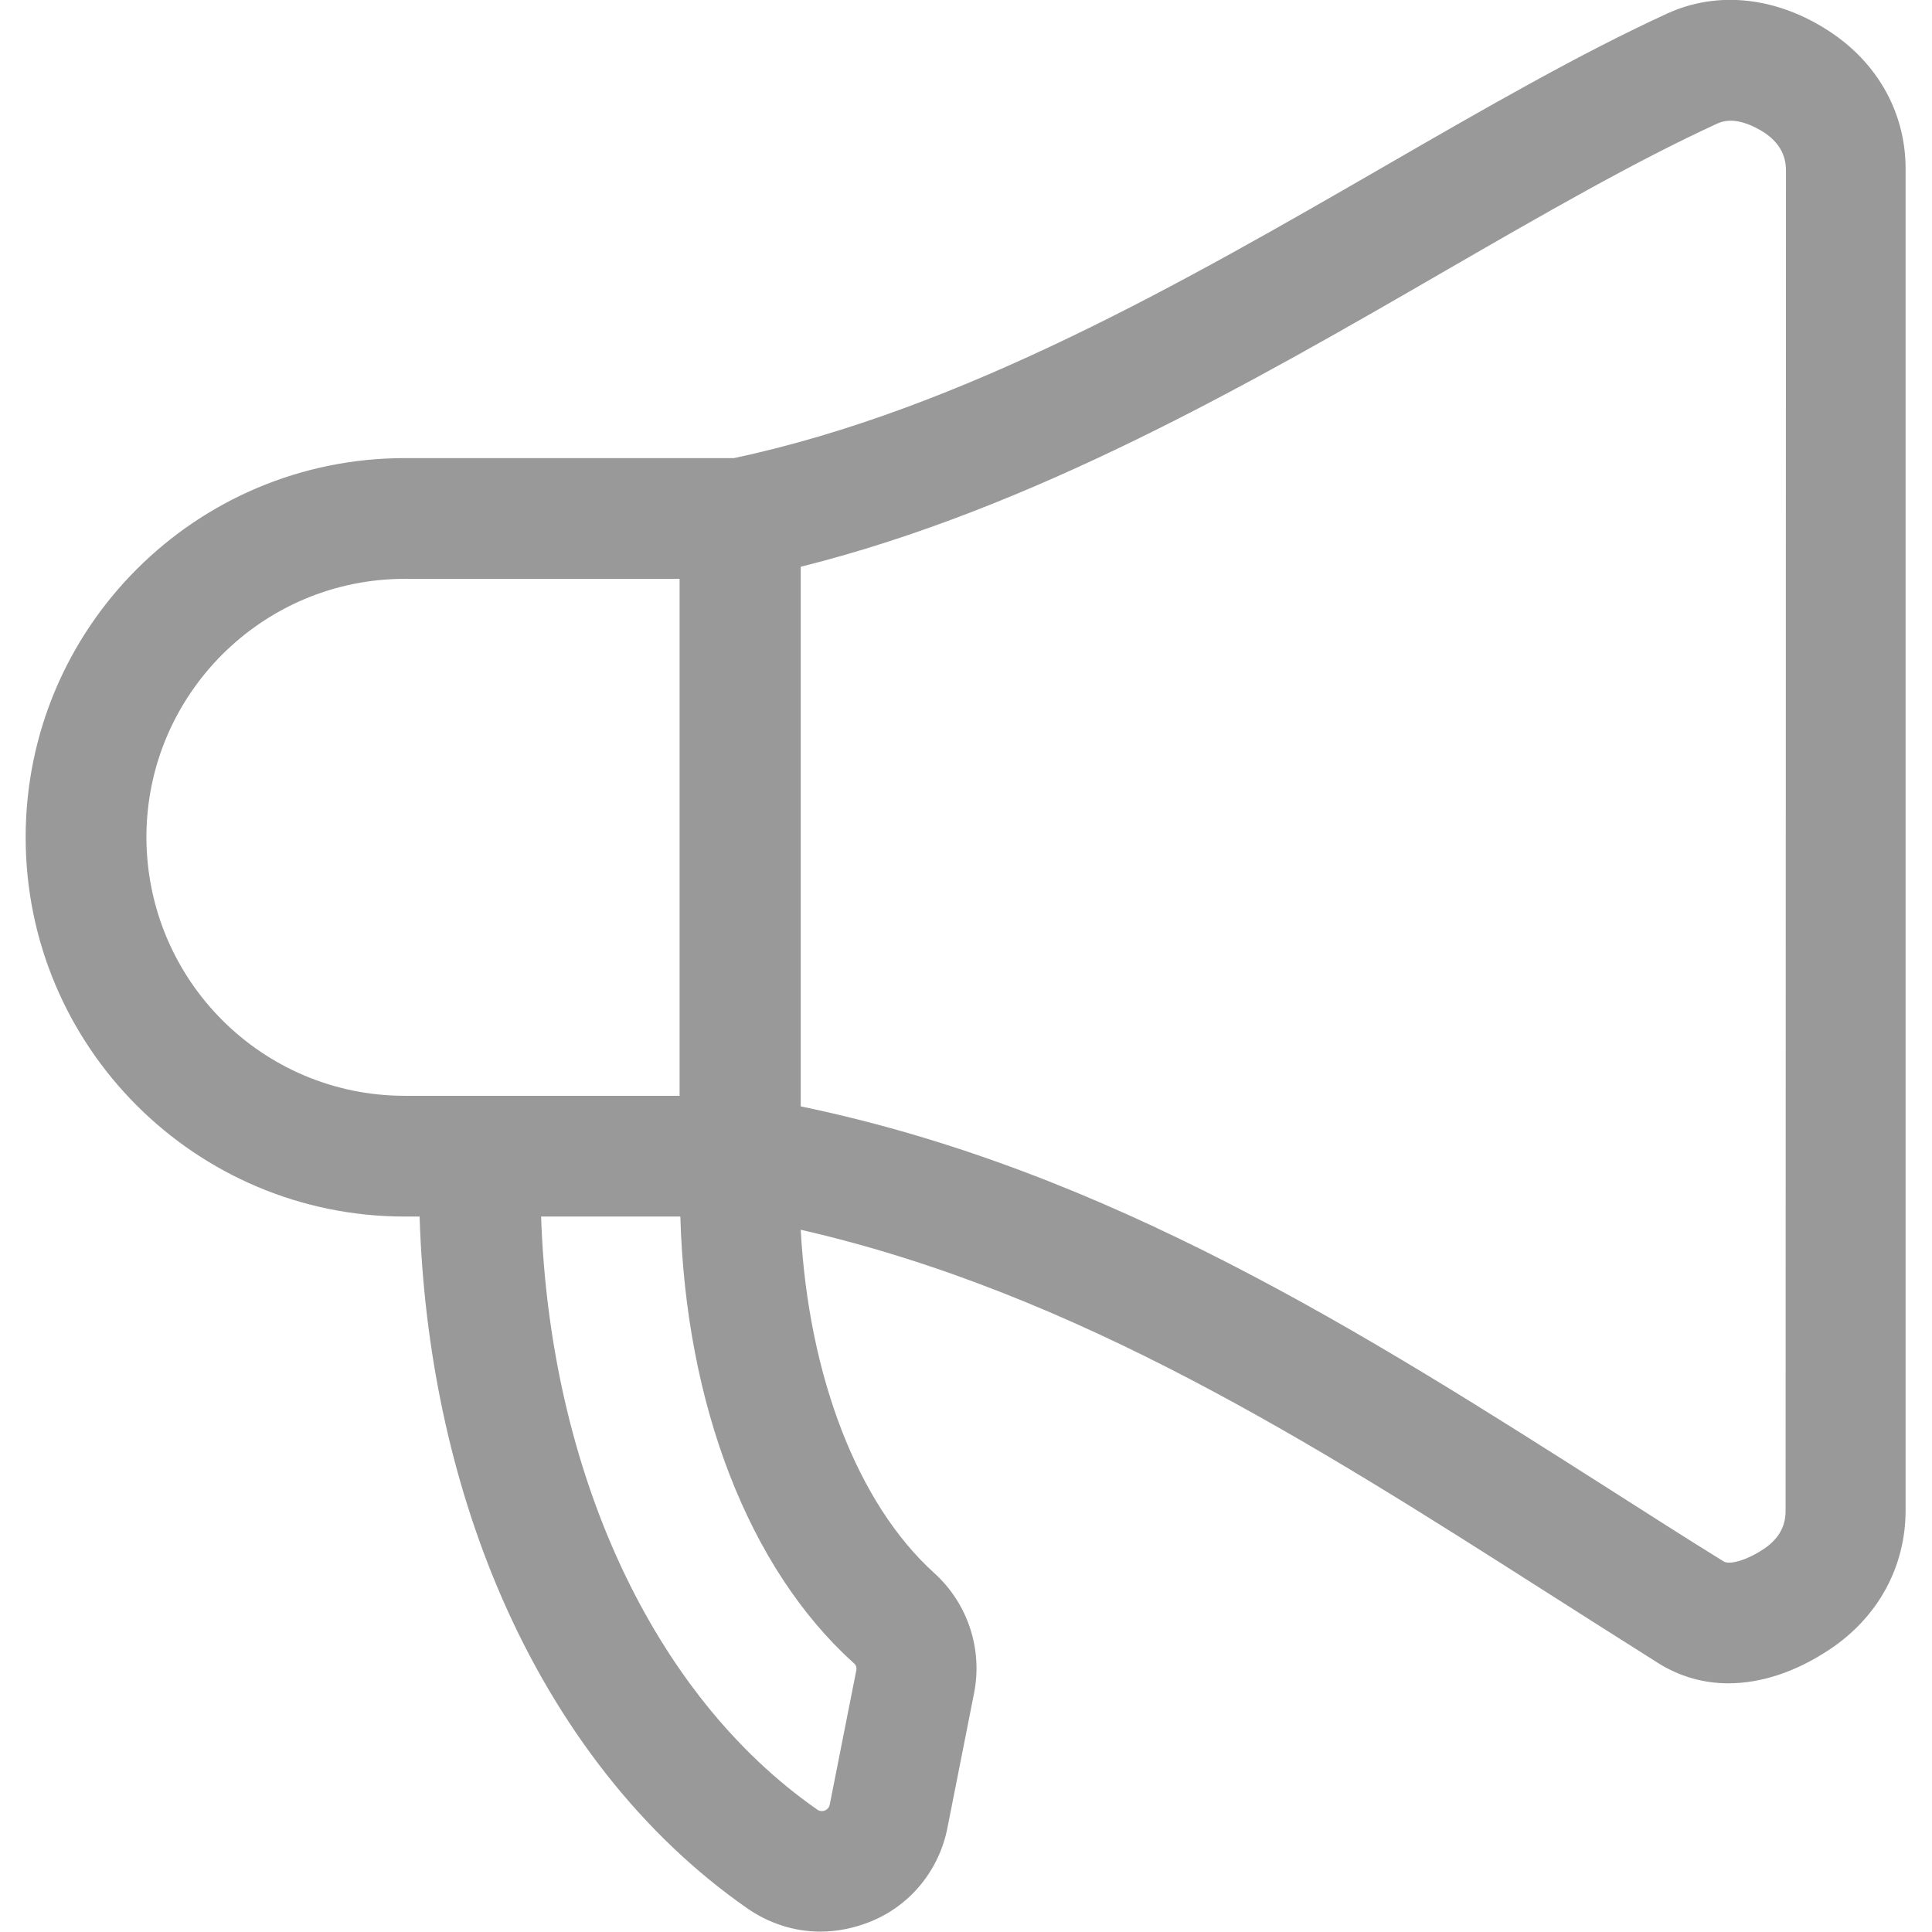 <?xml version="1.0" encoding="utf-8"?>
<!-- Generator: Adobe Illustrator 26.5.0, SVG Export Plug-In . SVG Version: 6.00 Build 0)  -->
<svg version="1.1" id="Capa_1" xmlns="http://www.w3.org/2000/svg" xmlns:xlink="http://www.w3.org/1999/xlink" x="0px" y="0px"
	 viewBox="0 0 512 512" style="enable-background:new 0 0 512 512;" xml:space="preserve">
<style type="text/css">
	.st0{fill:#A360FF;}
	.st1{fill:#7900FF;}
	.st2{fill:#999999;}
	.st3{fill:#FFFFFF;}
</style>
<path class="st2" d="M485.1,8.5c-14-9.3-29.8-11.1-43.3-4.9c-23.1,10.6-48.1,25-74.6,40.3c-52.5,30.3-111.9,64.6-172.7,77.5h-87.2
	c-55.5,0-100.5,45-100.5,100.5s45,100.5,100.5,100.5h3.9c1.1,35.6,8.4,69.9,21.4,100.1c15.2,35.3,37.8,64,65.4,83.2
	c5.7,4,12.5,6.2,19.4,6.2c4.4,0,8.8-0.9,12.9-2.5c10.8-4.2,18.6-13.7,20.8-25.1l7-35.4c2.4-11.8-1.6-24-10.6-32.1
	c-20.3-18.4-33.2-52.2-35.3-90.9c73.1,16.7,136.2,56.9,197.4,95.9c9.9,6.3,20.1,12.8,30.1,19.1c5.5,3.4,11.8,5.2,18.3,5.2
	c8.7,0,17.9-3,26.9-9c12.8-8.5,20.1-21.9,20.1-36.8V45.3C505.2,30.4,497.9,17,485.1,8.5L485.1,8.5z M38.8,221.9
	c0-37.8,30.7-68.5,68.5-68.5h72.8v137h-72.8C69.5,290.4,38.9,259.8,38.8,221.9z M226.2,440.7c0.7,0.5,0.9,1.3,0.7,2.1l-7,35.4
	c-0.2,1.2-1.4,2-2.6,1.7c-0.3-0.1-0.6-0.2-0.8-0.4c-43.5-30.3-70.8-89.5-73.1-157.1h36.9C181.7,372.2,198.4,415.6,226.2,440.7
	L226.2,440.7z M473.2,400.4c0,4.2-1.9,7.5-5.8,10.1c-4.8,3.2-9.2,4.2-10.6,3.3c-9.9-6.1-20-12.6-29.9-18.9
	c-65.5-41.7-133.2-84.8-214.7-101.7v-143c61.6-15.4,119.6-48.8,171.1-78.6c25.8-14.9,50.1-28.9,71.9-38.9c4.6-2.1,10.1,1,12.3,2.4
	c3.9,2.6,5.8,5.9,5.8,10.1L473.2,400.4z"/>
</svg>

